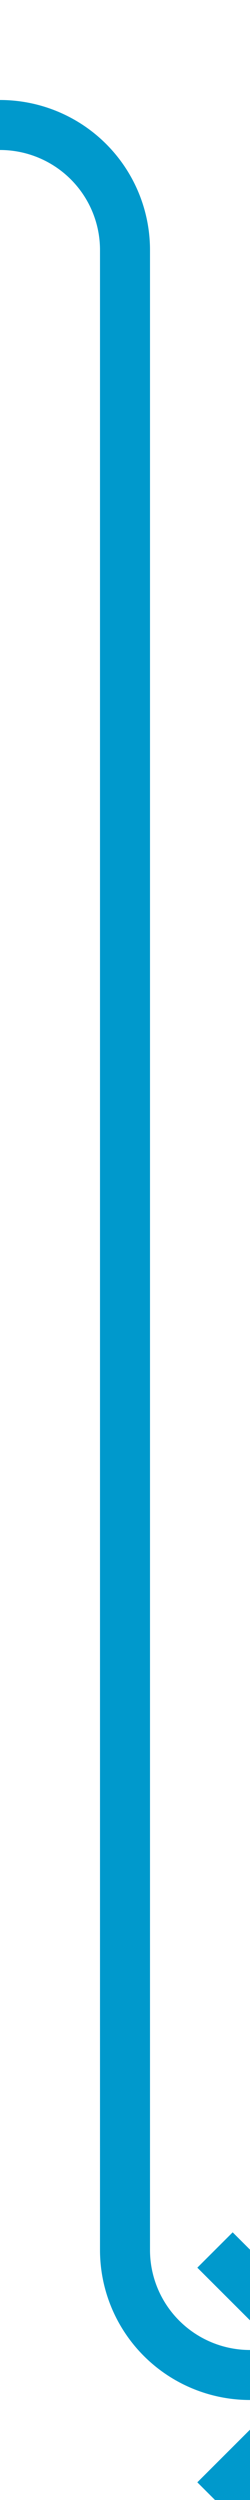﻿<?xml version="1.0" encoding="utf-8"?>
<svg version="1.1" xmlns:xlink="http://www.w3.org/1999/xlink" width="10px" height="100px" preserveAspectRatio="xMidYMin meet" viewBox="1686 360  8 100" xmlns="http://www.w3.org/2000/svg">
  <path d="M 1501 365  L 1685 365  A 5 5 0 0 1 1690 370 L 1690 450  A 5 5 0 0 0 1695 455 L 1698 455  " stroke-width="2" stroke="#0099cc" fill="none" />
  <path d="M 1692.893 450.707  L 1697.186 455  L 1692.893 459.293  L 1694.307 460.707  L 1699.307 455.707  L 1700.014 455  L 1699.307 454.293  L 1694.307 449.293  L 1692.893 450.707  Z " fill-rule="nonzero" fill="#0099cc" stroke="none" />
</svg>